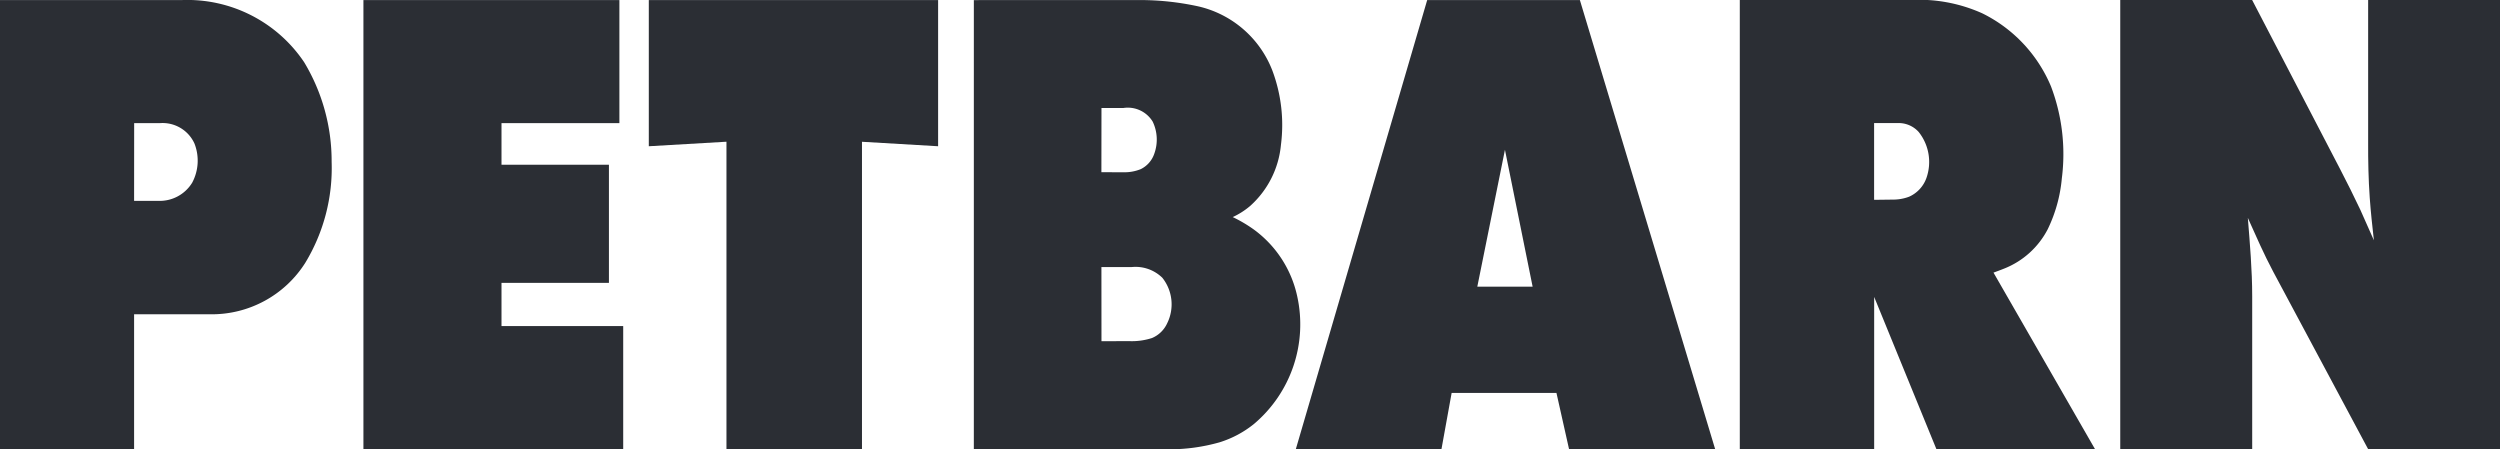 <svg xmlns="http://www.w3.org/2000/svg" width="221.072" height="39.719" viewBox="0 0 221.072 39.719">
  <g id="petbarn" transform="translate(-406.302 -494.229)">
    <path id="Path_696" data-name="Path 696" d="M443.065,533.946V494.235H465.7v10.881H455.275l0,3.681h9.5l0,10.444h-9.5v3.824h10.762v10.883Z" transform="translate(-4.626 -0.001)" fill="#2b2e34" fill-rule="evenodd"/>
    <path id="Path_697" data-name="Path 697" d="M478.8,533.946l0-27.184-6.867.4,0-12.927h25.583l0,12.927-6.732-.395v27.181Z" transform="translate(-8.258 -0.001)" fill="#2b2e34" fill-rule="evenodd"/>
    <path id="Path_698" data-name="Path 698" d="M516.1,524.4l-.005-6.552h2.647a3.388,3.388,0,0,1,2.743.947,3.776,3.776,0,0,1,.423,4.026,2.566,2.566,0,0,1-1.343,1.3,5.784,5.784,0,0,1-1.984.275Zm-.007-14.943.007-5.675h1.919a2.574,2.574,0,0,1,2.609,1.2,3.674,3.674,0,0,1,.142,2.84,2.354,2.354,0,0,1-1.2,1.365,3.812,3.812,0,0,1-1.535.275Zm-11.279-15.219,14.677-.005a24.29,24.29,0,0,1,5.129.55,9.24,9.24,0,0,1,6.589,5.679,13.718,13.718,0,0,1,.762,6.569,8.275,8.275,0,0,1-2.712,5.4,6.7,6.7,0,0,1-1.553.994,12.217,12.217,0,0,1,1.881,1.111,9.887,9.887,0,0,1,3.822,5.894,11.524,11.524,0,0,1-3.837,11.3,9.171,9.171,0,0,1-3.026,1.611,16.239,16.239,0,0,1-4.657.618l-17.076,0Z" transform="translate(-12.396 0)" fill="#2b2e34" fill-rule="evenodd"/>
    <path id="Path_699" data-name="Path 699" d="M553.434,519.576l2.444-12.1,2.447,12.1Zm-2.27,9.4-.9,4.971-12.879,0,11.618-39.715,13.5,0,11.963,39.713h-12.92l-1.114-4.971Z" transform="translate(-16.495 0)" fill="#2b2e34" fill-rule="evenodd"/>
    <path id="Path_700" data-name="Path 700" d="M594.172,511.9v-6.789h2.108a2.382,2.382,0,0,1,1.831.785,4.254,4.254,0,0,1,.687,4.073,2.856,2.856,0,0,1-1.535,1.656,3.985,3.985,0,0,1-1.425.254Zm-11.877,22.044,0-39.718,15.146,0a13.668,13.668,0,0,1,6.292,1.179,12.635,12.635,0,0,1,6.086,6.478,16.9,16.9,0,0,1,.953,8.121,12.931,12.931,0,0,1-1.245,4.492,7.4,7.4,0,0,1-3.838,3.477c-.316.126-.636.246-.96.363l8.972,15.6-14.024,0-5.5-13.451v13.451Z" transform="translate(-22.145 0)" fill="#2b2e34" fill-rule="evenodd"/>
    <path id="Path_701" data-name="Path 701" d="M620.781,533.948V494.23h11.663l7.79,14.974c.613,1.185,1.209,2.371,1.776,3.575.406.9.8,1.8,1.2,2.7-.141-1.252-.278-2.512-.366-3.756-.116-1.635-.147-3.26-.142-4.9V494.23h11.665v39.718l-11.665,0-8.383-15.673c-.829-1.553-1.532-3.171-2.255-4.777.183,2.3.385,4.609.385,6.917v13.533Z" transform="translate(-26.988 0)" fill="#2b2e34" fill-rule="evenodd"/>
    <path id="Path_702" data-name="Path 702" d="M418.16,511.992l.006-6.871h2.252a3.093,3.093,0,0,1,3.076,1.792,4.141,4.141,0,0,1-.2,3.477,3.368,3.368,0,0,1-3.04,1.6ZM406.3,533.948l0-39.713h16.1a12.444,12.444,0,0,1,10.8,5.5,16.942,16.942,0,0,1,2.428,8.8,16.162,16.162,0,0,1-2.337,8.945,9.779,9.779,0,0,1-8.388,4.541H418.16v11.935Z" transform="translate(0 -0.001)" fill="#2b2e34" fill-rule="evenodd"/>
  </g>
</svg>
